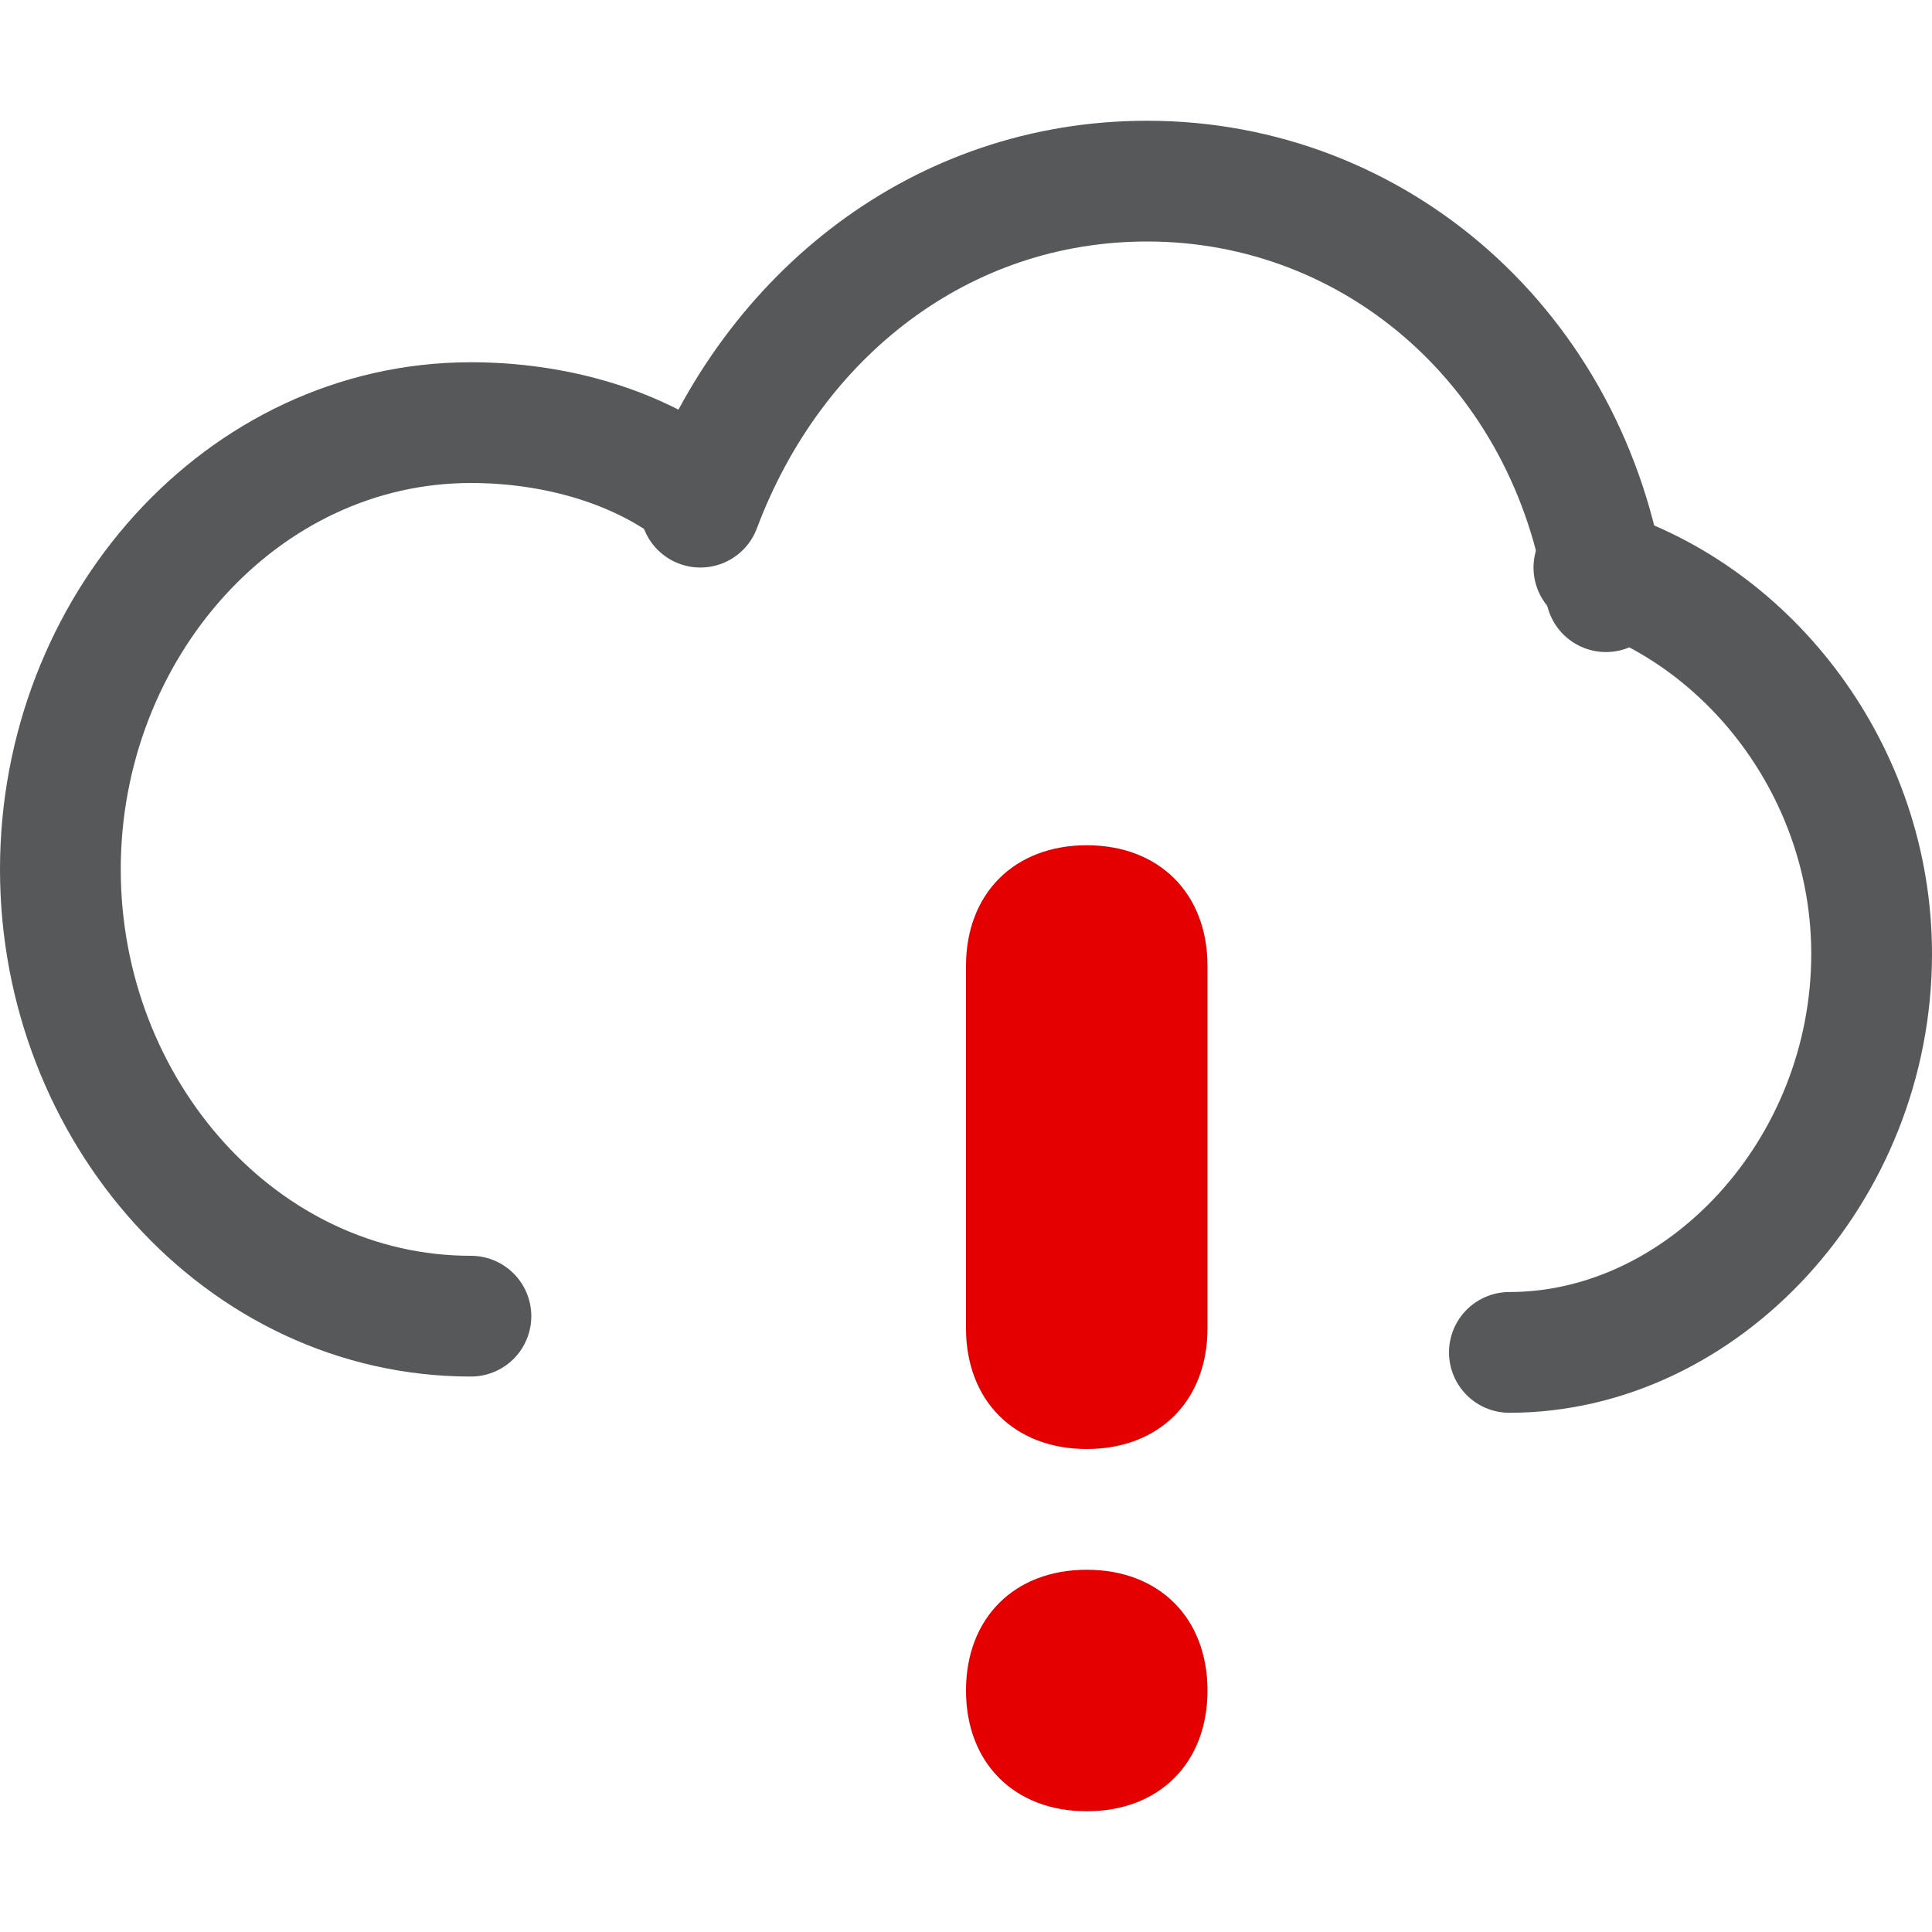 <?xml version="1.0" encoding="utf-8"?>
<!-- Generator: Adobe Illustrator 24.0.0, SVG Export Plug-In . SVG Version: 6.00 Build 0)  -->
<svg version="1.1" id="图层_2_1_" xmlns="http://www.w3.org/2000/svg" xmlns:xlink="http://www.w3.org/1999/xlink" x="0px"
	 y="0px" viewBox="0 0 16 16" style="enable-background:new 0 0 16 16;" xml:space="preserve">
<style type="text/css">
	.st0{opacity:0.75;}
	.st1{fill:none;stroke:#1F2022;stroke-linecap:round;stroke-miterlimit:10;}
	.st2{fill:#E40000;}
</style>
<g id="云_2_" class="st0">
	<path class="st1" d="M3.9,10.9c-1.9,0-3.4-1.7-3.4-3.7S2,3.5,3.9,3.5c0.7,0,1.4,0.2,1.9,0.6"/>
	<path class="st1" d="M13.2,4.7c1.3,0.4,2.3,1.7,2.3,3.2c0,1.8-1.4,3.3-3,3.3"/>
	<path class="st1" d="M5.8,4.2c0.6-1.6,2-2.7,3.7-2.7c1.9,0,3.5,1.4,3.8,3.4"/>
</g>
<g id="_16-3">
	<path class="st2" d="M9,7L9,7c0.6,0,1,0.4,1,1v3c0,0.6-0.4,1-1,1l0,0c-0.6,0-1-0.4-1-1V8C8,7.4,8.4,7,9,7z"/>
	<path class="st2" d="M9,13L9,13c0.6,0,1,0.4,1,1l0,0c0,0.6-0.4,1-1,1l0,0c-0.6,0-1-0.4-1-1l0,0C8,13.4,8.4,13,9,13z"/>
</g>
</svg>

